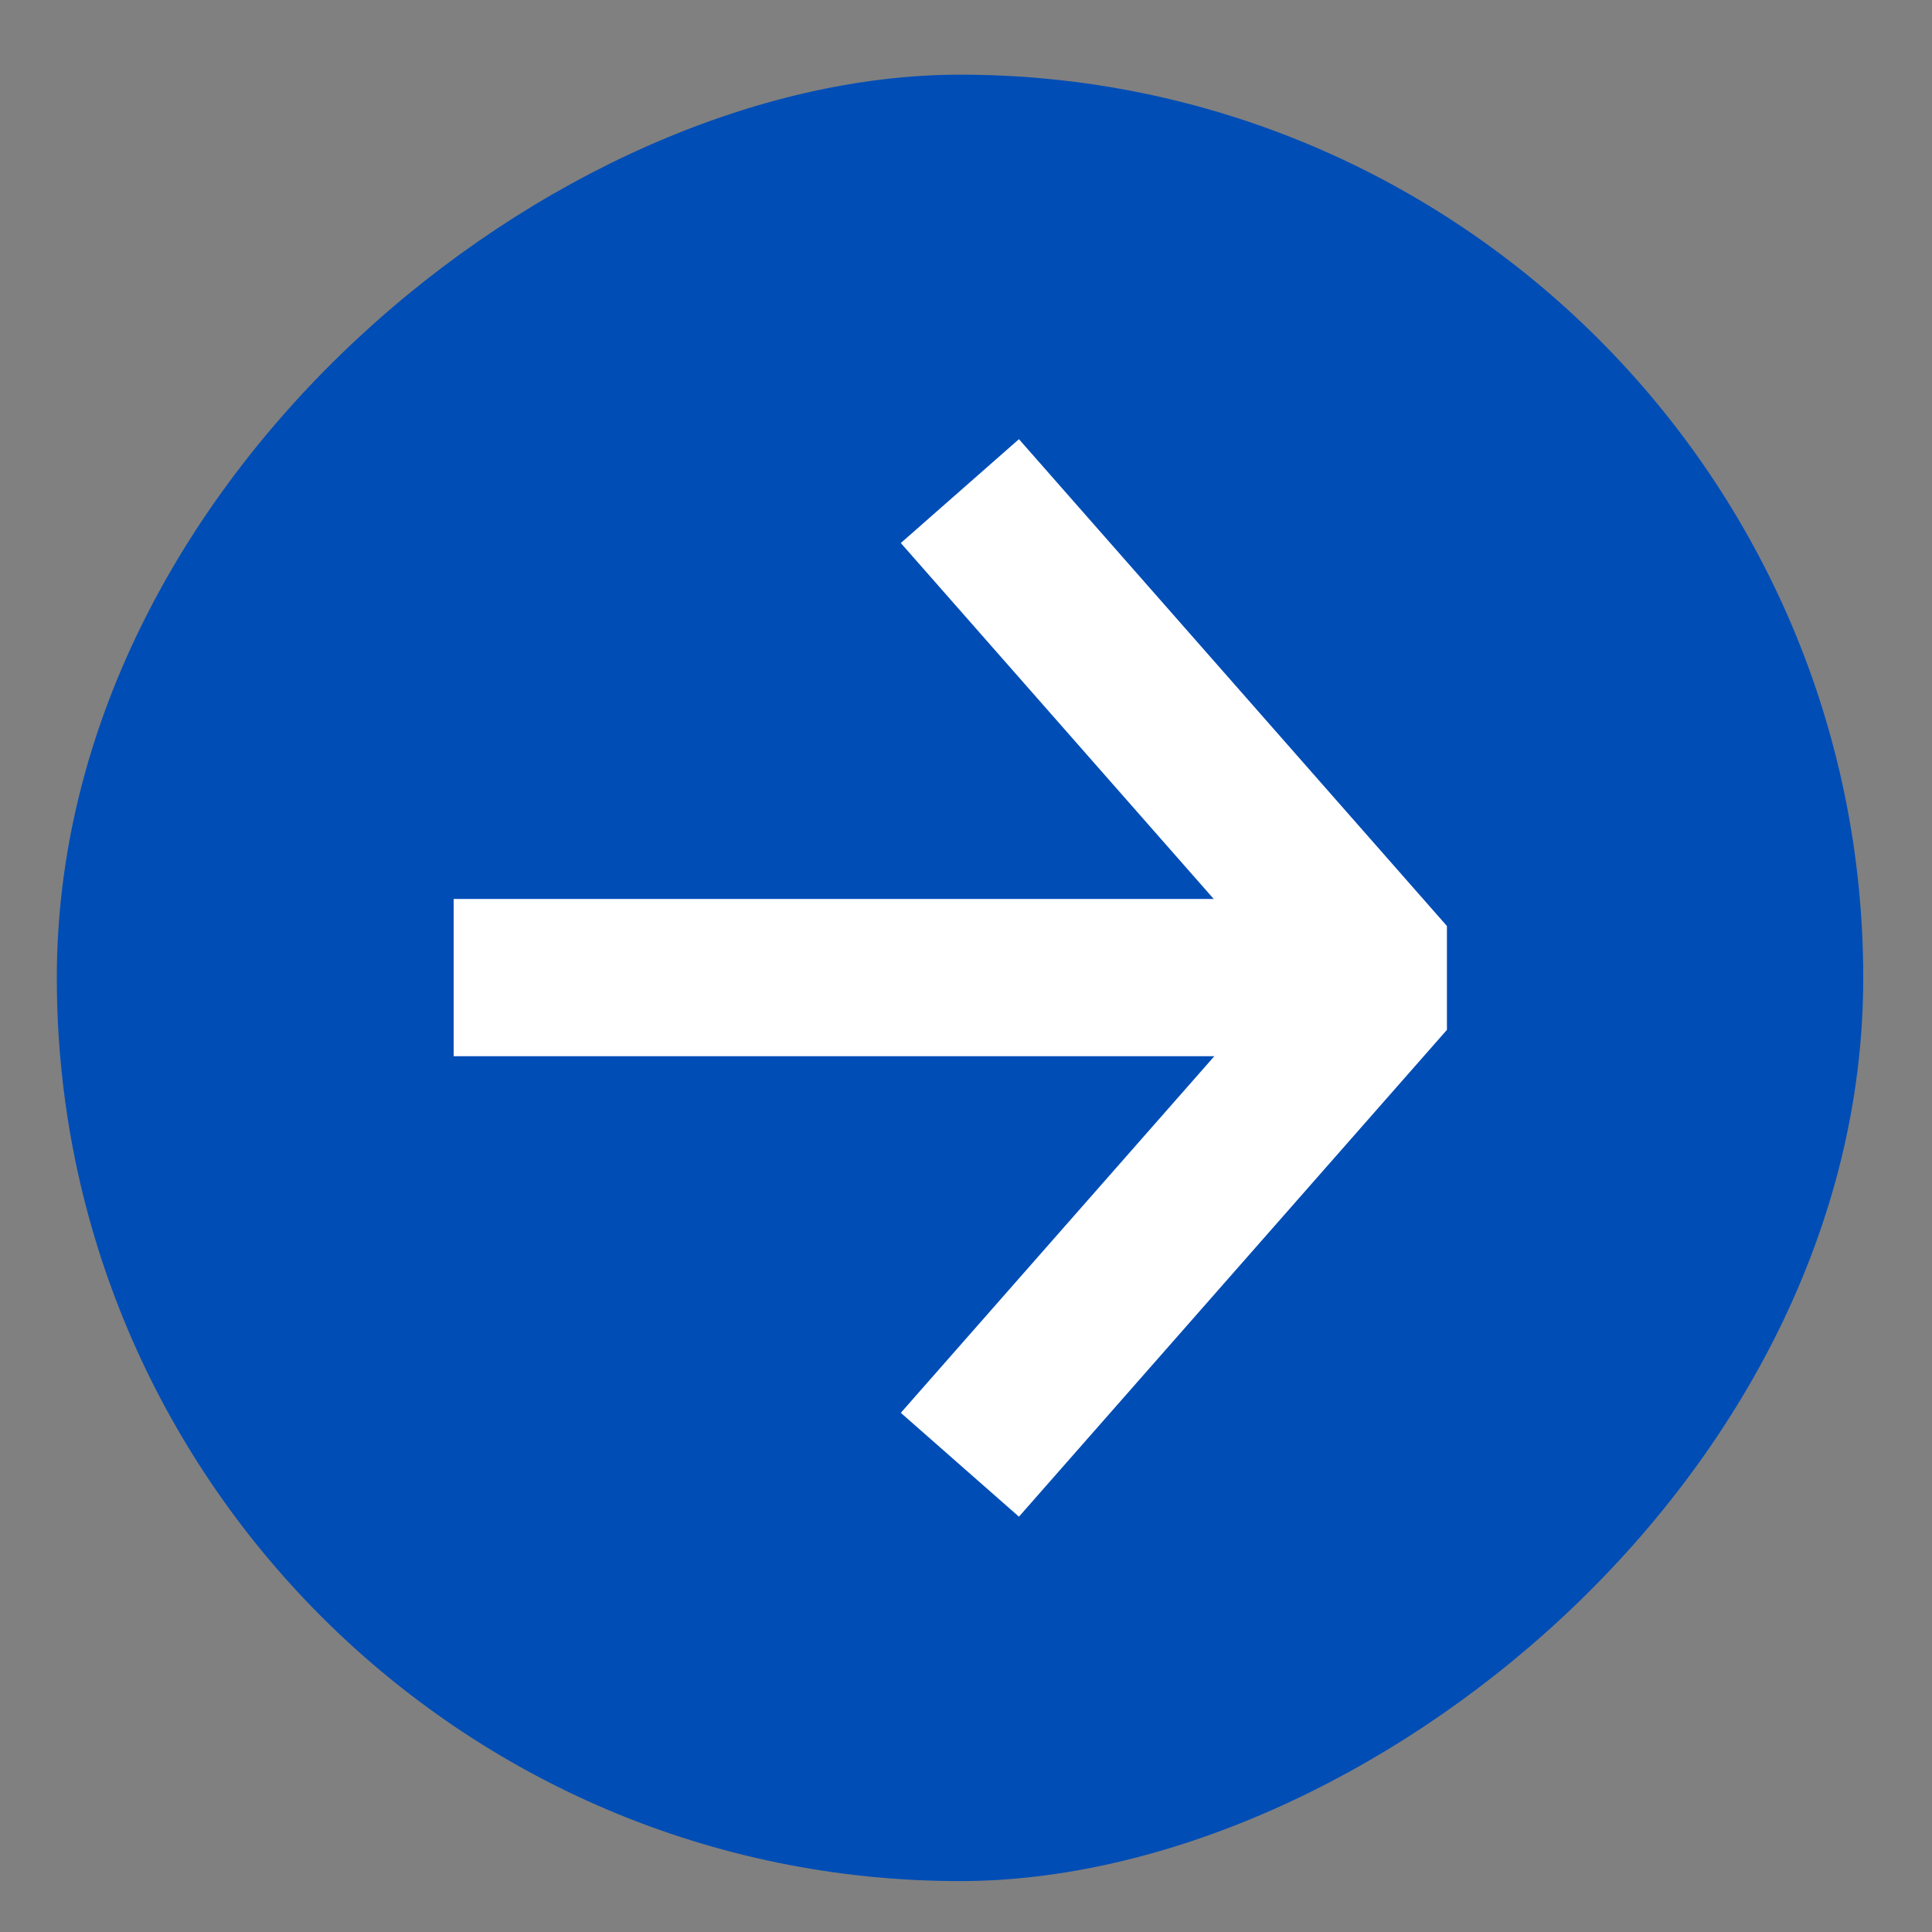 <svg width="17" height="17" viewBox="0 0 17 17" fill="none" xmlns="http://www.w3.org/2000/svg">
<rect x="0" y="0" width="17" height="17" fill="#808080" stroke="none"/>
<rect x="0.5" y="16.552" width="15.895" height="15.895" rx="7.948" transform="rotate(-90 0.5 16.552)" fill="#004DB6"/>
<path d="M8.903 4.841L12.212 8.605L8.903 12.369" stroke="white" stroke-width="1.384" stroke-linecap="square" stroke-linejoin="bevel"/>
<path d="M11.723 8.602L4.684 8.602" stroke="white" stroke-width="1.384" stroke-linecap="square" stroke-linejoin="bevel"/>
</svg>
